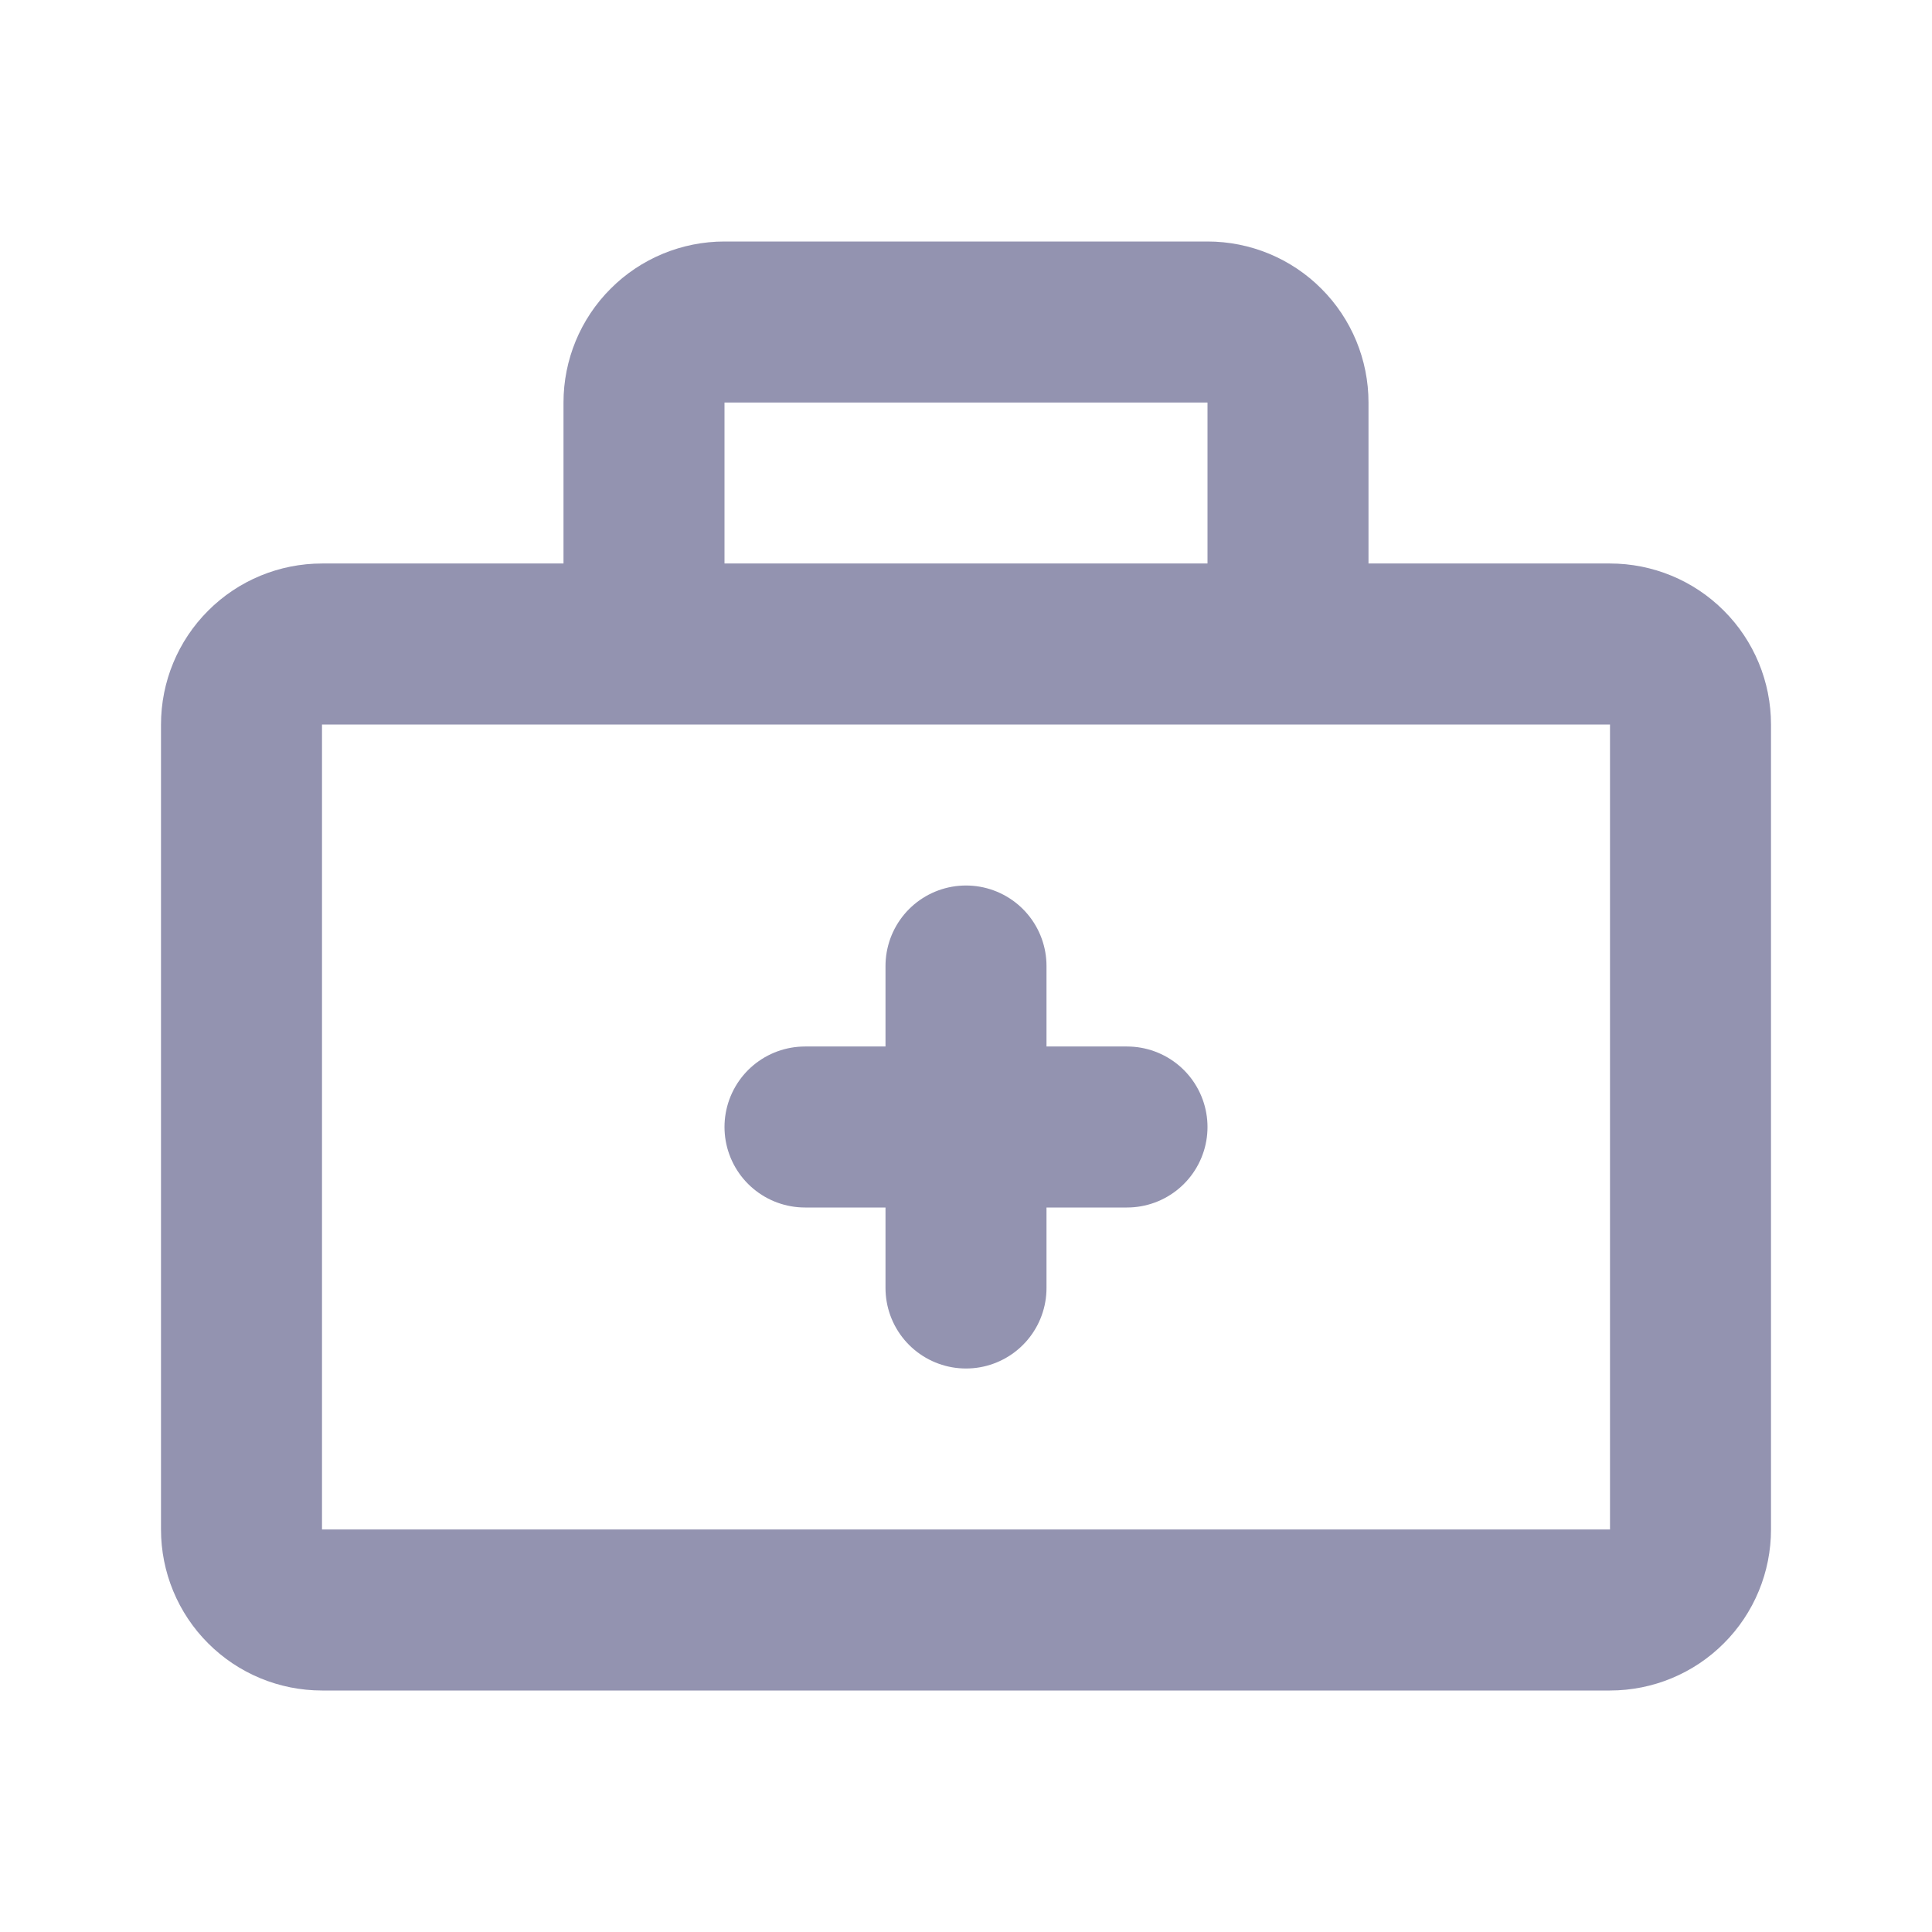 <svg width="24" height="24" viewBox="0 0 24 24" fill="none" xmlns="http://www.w3.org/2000/svg">
<path d="M12 16V12M14 14H10" stroke="#9393B0" stroke-width="2" stroke-linecap="round" stroke-linejoin="round"/>
<path d="M21 19V9C21 8.735 20.895 8.48 20.707 8.293C20.52 8.105 20.265 8 20 8H4C3.735 8 3.48 8.105 3.293 8.293C3.105 8.48 3 8.735 3 9V19C3 19.265 3.105 19.52 3.293 19.707C3.48 19.895 3.735 20 4 20H20C20.265 20 20.52 19.895 20.707 19.707C20.895 19.52 21 19.265 21 19ZM16 8V5C16 4.735 15.895 4.48 15.707 4.293C15.52 4.105 15.265 4 15 4H9C8.735 4 8.48 4.105 8.293 4.293C8.105 4.48 8 4.735 8 5V8H16Z" stroke="#9393B0" stroke-width="2" stroke-linecap="round" stroke-linejoin="round"/>
</svg>
